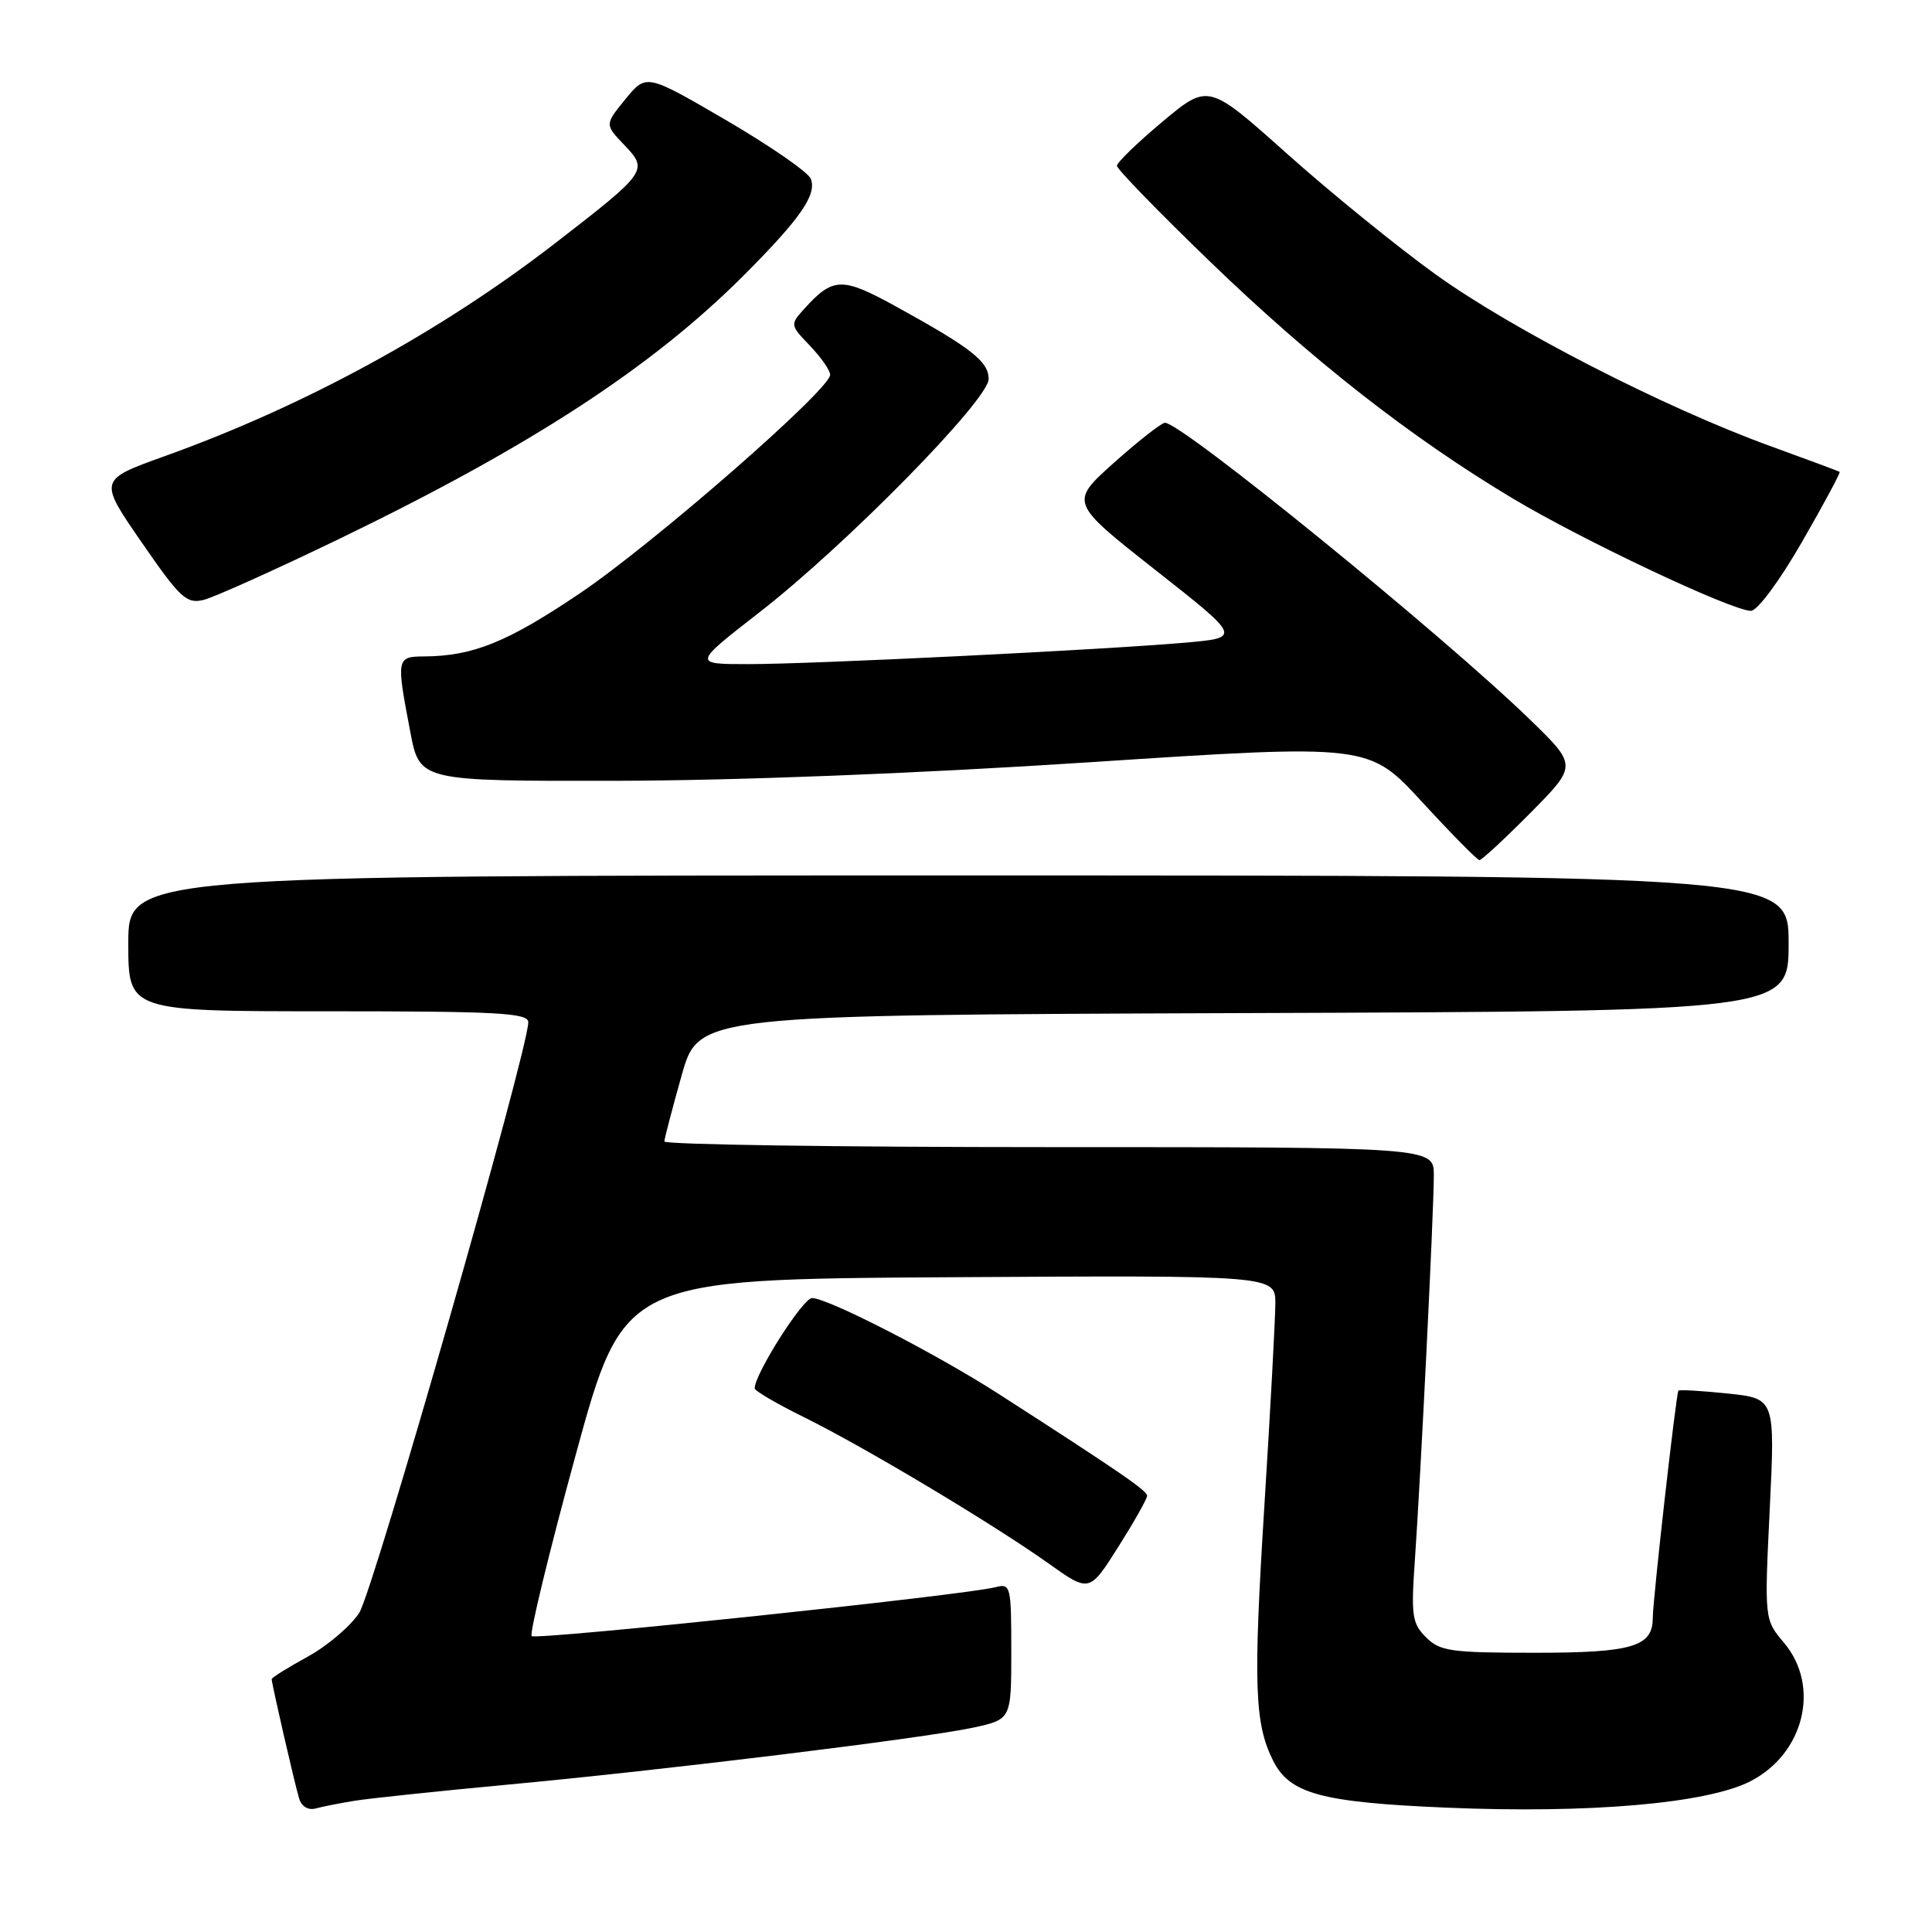 <?xml version="1.0" encoding="UTF-8" standalone="no"?>
<!DOCTYPE svg PUBLIC "-//W3C//DTD SVG 1.1//EN" "http://www.w3.org/Graphics/SVG/1.1/DTD/svg11.dtd" >
<svg xmlns="http://www.w3.org/2000/svg" xmlns:xlink="http://www.w3.org/1999/xlink" version="1.1" viewBox="0 0 256 256">
 <g >
 <path fill="currentColor"
d=" M 47.00 238.61 C 48.92 238.30 57.92 237.35 67.00 236.50 C 87.93 234.56 122.25 230.35 128.91 228.93 C 134.00 227.83 134.00 227.83 134.00 218.80 C 134.00 210.13 133.92 209.79 131.91 210.31 C 127.89 211.37 71.02 217.35 70.45 216.79 C 70.14 216.47 72.75 205.70 76.26 192.86 C 82.65 169.50 82.65 169.50 125.82 169.24 C 169.00 168.98 169.00 168.98 168.99 172.74 C 168.98 174.81 168.33 186.91 167.53 199.63 C 166.05 223.34 166.23 228.40 168.71 233.33 C 170.90 237.68 175.09 238.82 191.58 239.52 C 210.51 240.33 226.15 238.98 231.91 236.04 C 239.06 232.40 241.25 223.46 236.40 217.69 C 233.79 214.60 233.79 214.60 234.50 199.95 C 235.21 185.31 235.21 185.31 228.94 184.65 C 225.49 184.29 222.55 184.12 222.40 184.27 C 222.10 184.57 219.00 212.04 219.00 214.39 C 219.00 218.19 216.28 219.00 203.43 219.00 C 192.24 219.00 190.80 218.80 188.95 216.95 C 187.11 215.11 186.96 214.07 187.48 206.70 C 188.24 195.80 189.99 160.48 189.99 155.75 C 190.00 152.00 190.00 152.00 139.00 152.00 C 110.95 152.00 88.01 151.66 88.03 151.25 C 88.05 150.84 89.08 146.90 90.32 142.50 C 92.57 134.50 92.57 134.50 164.79 134.24 C 237.00 133.99 237.00 133.99 237.00 124.99 C 237.00 116.00 237.00 116.00 127.00 116.00 C 17.00 116.00 17.00 116.00 17.00 125.00 C 17.00 134.00 17.00 134.00 43.50 134.00 C 66.02 134.00 70.00 134.22 70.00 135.45 C 70.00 139.11 49.47 210.84 47.60 213.71 C 46.45 215.48 43.36 218.10 40.75 219.53 C 38.14 220.96 36.00 222.29 36.00 222.50 C 36.00 223.09 39.03 236.30 39.63 238.29 C 39.95 239.37 40.82 239.90 41.83 239.63 C 42.75 239.38 45.08 238.92 47.00 238.61 Z  M 152.00 198.20 C 152.00 197.52 148.36 195.02 132.37 184.73 C 124.06 179.38 109.69 172.00 107.60 172.00 C 106.39 172.00 100.00 182.05 100.00 183.96 C 100.00 184.30 102.97 186.03 106.60 187.82 C 114.61 191.78 131.51 201.89 138.93 207.16 C 144.35 211.02 144.35 211.02 148.18 204.97 C 150.28 201.64 152.00 198.60 152.00 198.20 Z  M 202.78 107.72 C 209.00 101.44 209.00 101.44 202.75 95.37 C 191.23 84.18 156.53 55.96 154.36 56.02 C 153.89 56.04 150.85 58.42 147.61 61.31 C 141.73 66.58 141.73 66.58 153.11 75.54 C 164.50 84.50 164.50 84.50 157.00 85.16 C 146.06 86.11 107.70 88.00 99.15 88.00 C 91.80 88.00 91.80 88.00 100.65 81.12 C 112.16 72.17 131.00 52.98 131.00 50.22 C 131.00 47.91 128.71 46.11 118.76 40.63 C 111.57 36.67 110.39 36.70 106.57 40.92 C 104.68 43.01 104.69 43.07 107.33 45.82 C 108.80 47.36 110.00 49.08 110.00 49.66 C 110.00 51.61 86.56 72.07 76.79 78.65 C 67.25 85.08 62.69 86.93 56.25 86.98 C 52.52 87.00 52.49 87.18 54.37 97.00 C 55.61 103.50 55.61 103.50 81.55 103.46 C 97.66 103.43 121.51 102.50 144.43 101.00 C 181.37 98.58 181.37 98.58 188.43 106.26 C 192.32 110.49 195.74 113.96 196.03 113.97 C 196.32 113.99 199.36 111.17 202.78 107.72 Z  M 238.76 71.83 C 241.66 66.80 243.91 62.61 243.76 62.52 C 243.62 62.43 239.45 60.88 234.50 59.08 C 220.53 54.00 200.43 43.69 190.27 36.39 C 185.19 32.74 176.33 25.54 170.57 20.40 C 160.11 11.05 160.11 11.05 154.05 16.11 C 150.72 18.90 148.00 21.53 148.00 21.97 C 148.00 22.40 153.53 28.10 160.30 34.63 C 173.89 47.75 186.88 57.92 200.40 66.02 C 209.71 71.60 229.42 80.90 232.00 80.94 C 232.85 80.95 235.78 77.01 238.76 71.83 Z  M 44.94 71.41 C 70.26 59.17 86.34 48.70 98.50 36.54 C 106.03 29.00 108.25 25.82 107.44 23.70 C 107.11 22.83 102.06 19.34 96.24 15.94 C 85.64 9.76 85.64 9.76 82.88 13.13 C 80.13 16.50 80.13 16.50 82.72 19.21 C 85.93 22.58 85.79 22.77 73.52 32.26 C 58.37 43.97 40.37 53.79 21.78 60.46 C 13.06 63.59 13.06 63.59 18.76 71.85 C 23.88 79.27 24.71 80.04 26.98 79.49 C 28.37 79.15 36.45 75.51 44.94 71.41 Z "/>
</g>
</svg>